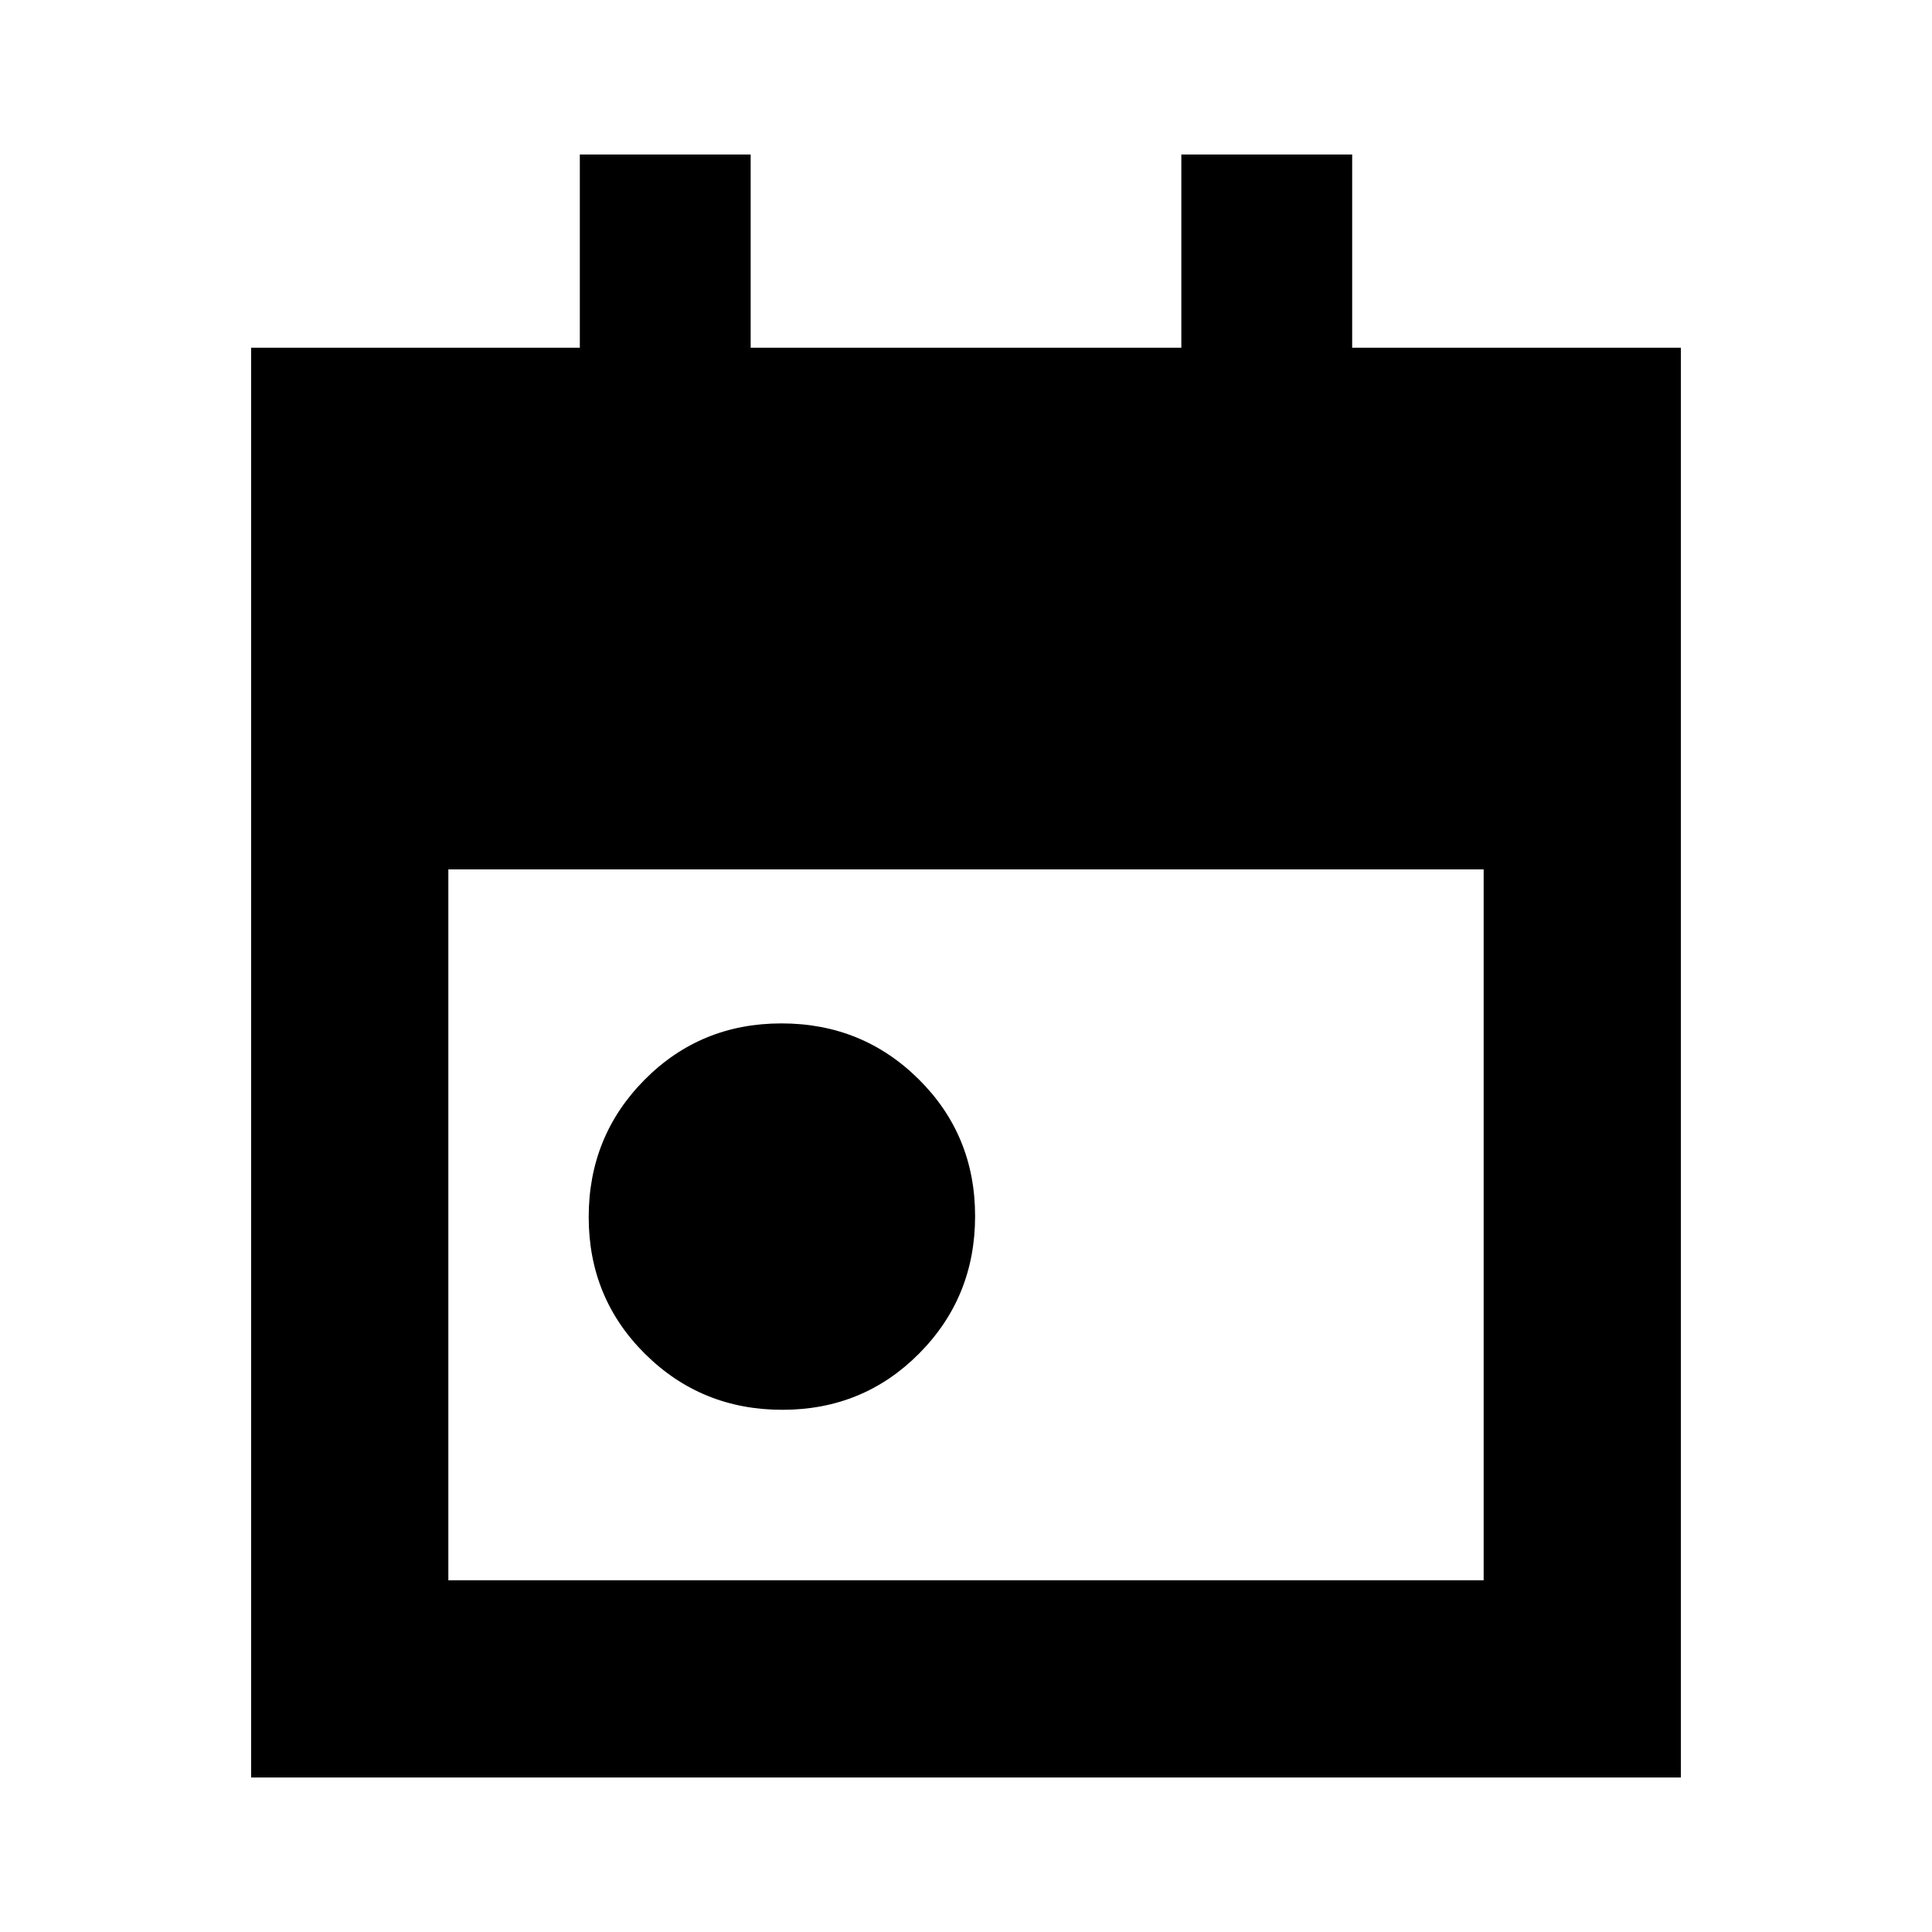 <svg xmlns="http://www.w3.org/2000/svg" height="20" viewBox="0 -960 960 960" width="20"><path d="M388.747-259.478q-40.225 0-68.225-27.775-28-27.774-28-68 0-40.225 27.775-68.225 27.774-28 68-28 40.225 0 68.225 27.775 28 27.774 28 68 0 40.225-27.775 68.225-27.774 28-68 28ZM124.782-76.782v-710.436h163.331v-96h84.888v96h213.998v-96h84.888v96h163.331v710.436H124.782Zm98.001-98.001h514.434V-528H222.783v353.217Z"/></svg>